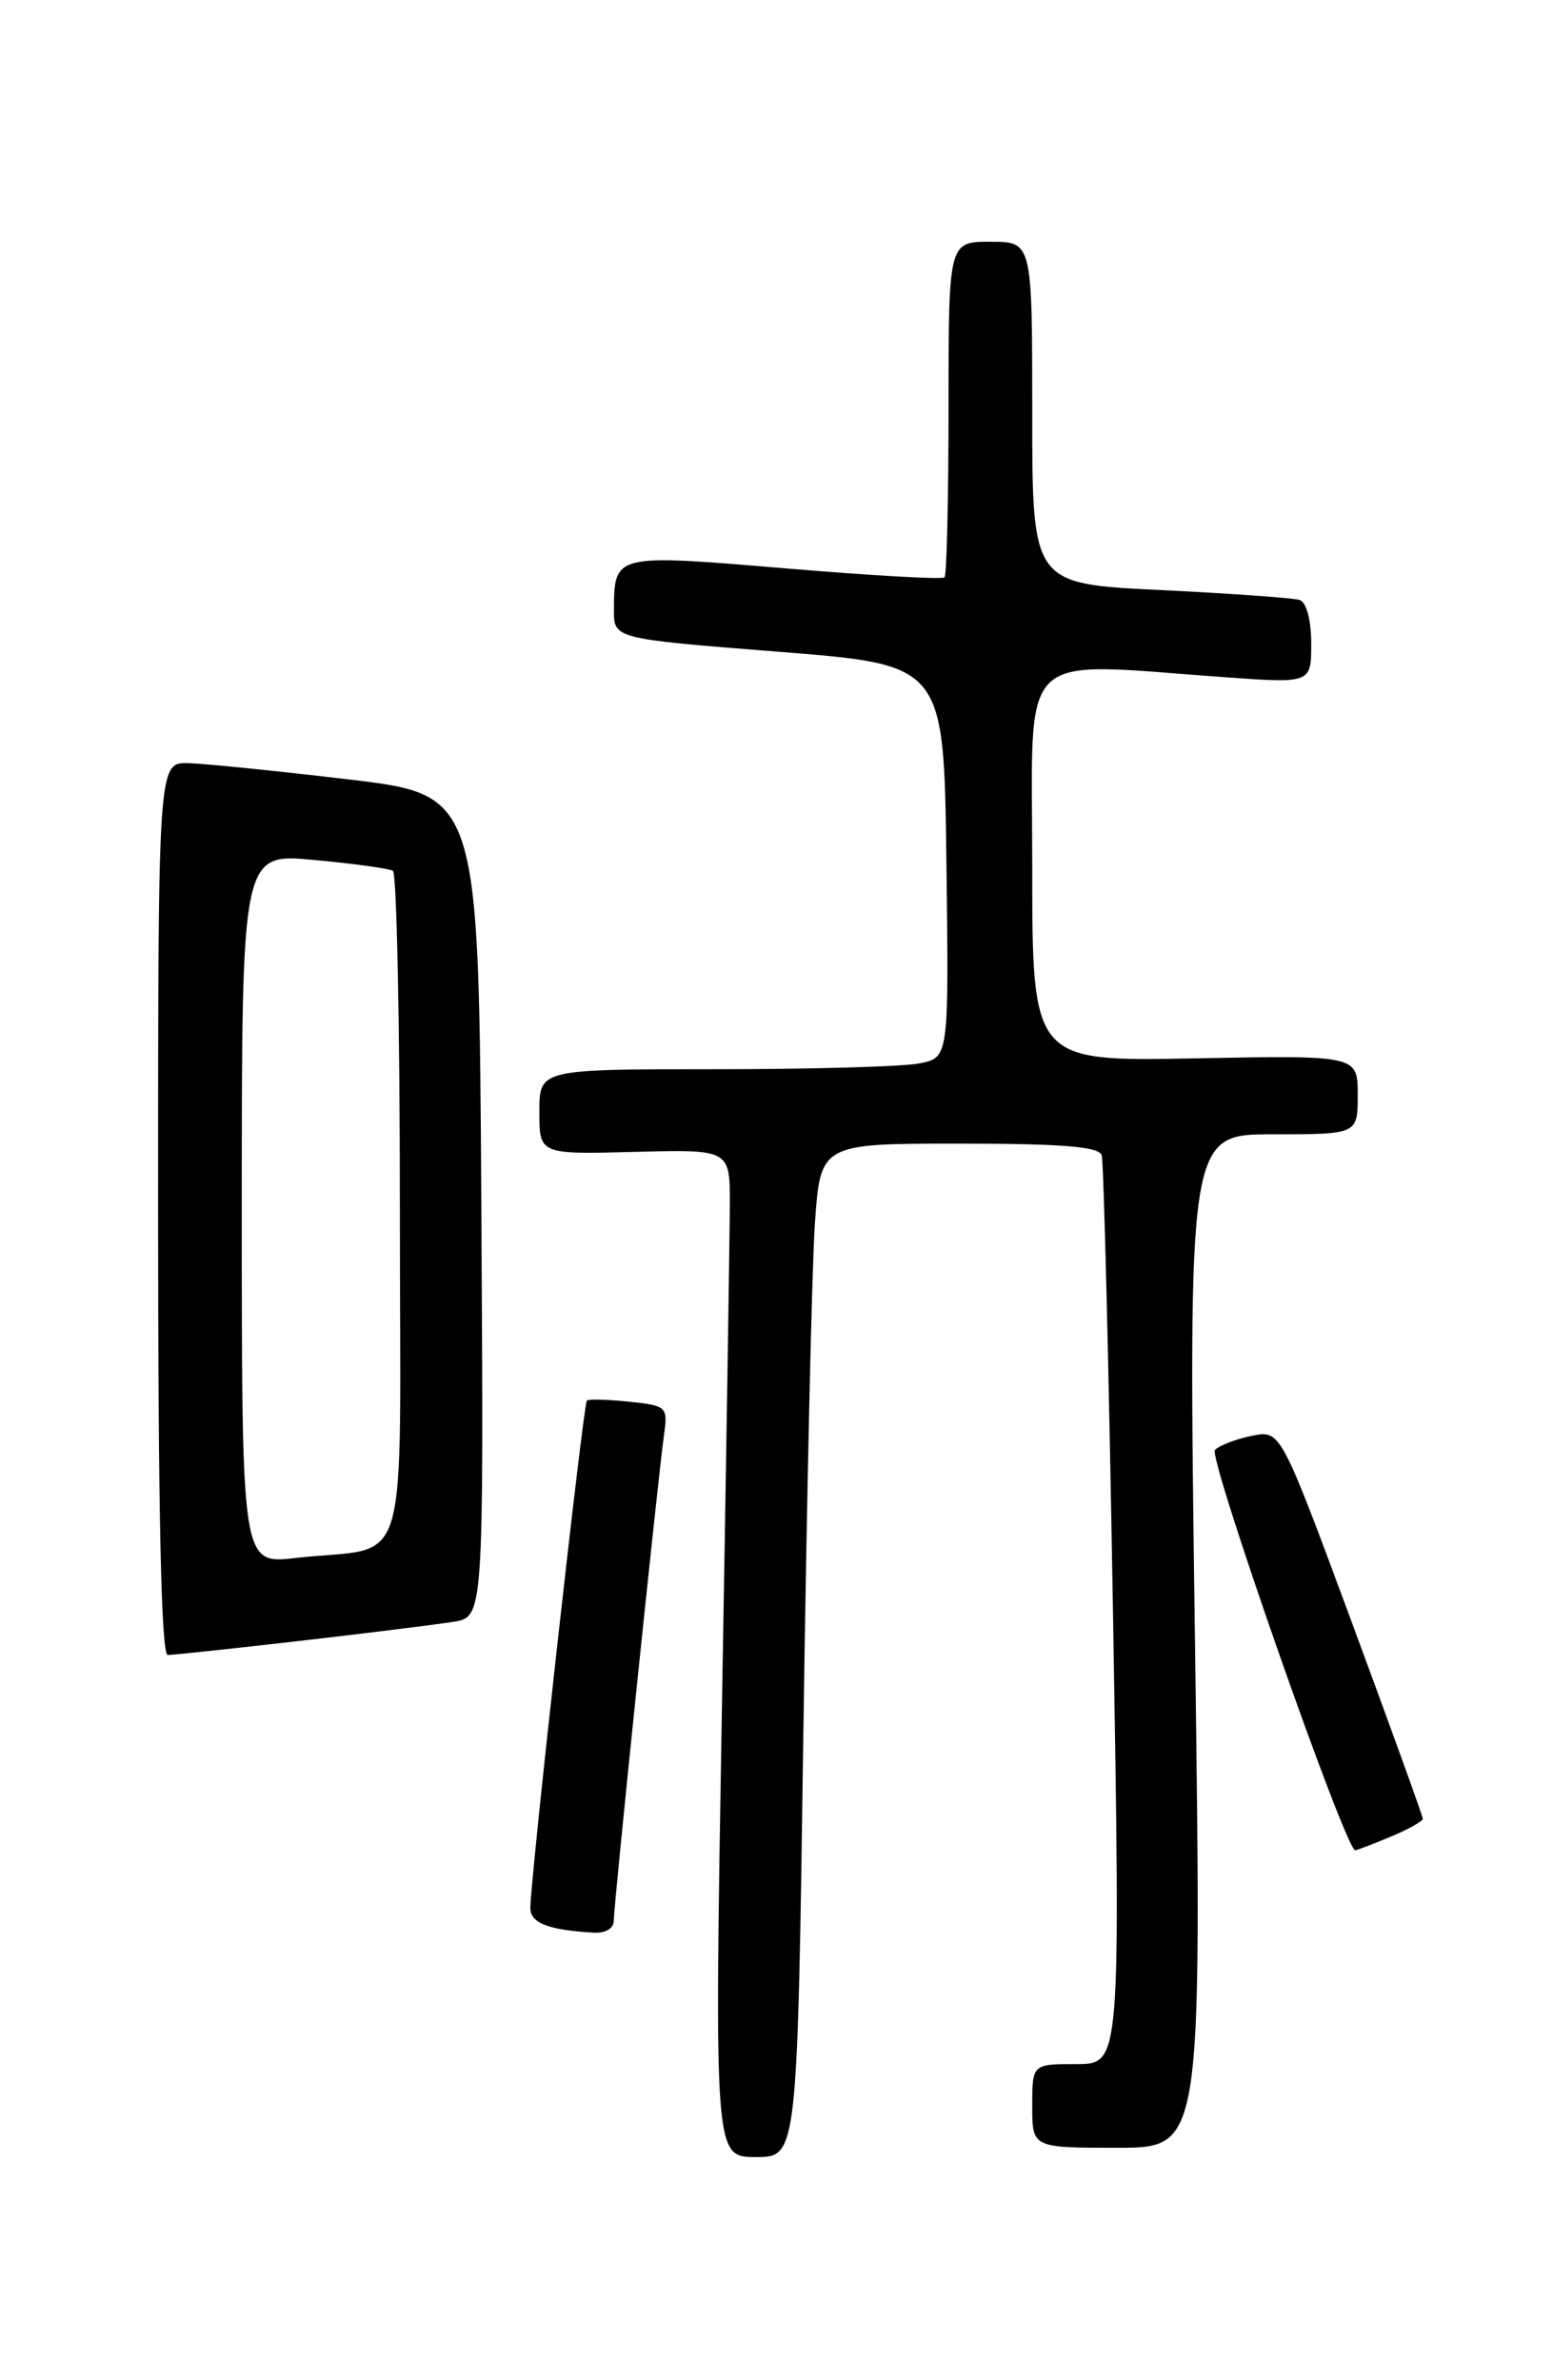 <?xml version="1.0" encoding="UTF-8" standalone="no"?>
<!DOCTYPE svg PUBLIC "-//W3C//DTD SVG 1.1//EN" "http://www.w3.org/Graphics/SVG/1.1/DTD/svg11.dtd" >
<svg xmlns="http://www.w3.org/2000/svg" xmlns:xlink="http://www.w3.org/1999/xlink" version="1.1" viewBox="0 0 167 256">
 <g >
 <path fill="currentColor"
d=" M 86.39 186.25 C 86.75 161.09 87.30 136.56 87.62 131.75 C 88.21 123.00 88.21 123.00 103.14 123.00 C 114.19 123.00 118.17 123.32 118.47 124.25 C 118.69 124.94 119.24 147.21 119.69 173.75 C 120.50 222.00 120.50 222.00 115.75 222.00 C 111.00 222.00 111.00 222.00 111.00 226.50 C 111.00 231.00 111.00 231.00 120.12 231.00 C 129.24 231.00 129.24 231.00 128.50 176.50 C 127.75 122.00 127.75 122.00 136.88 122.00 C 146.00 122.00 146.00 122.00 146.00 117.75 C 146.00 113.50 146.00 113.50 128.50 113.83 C 111.00 114.17 111.00 114.17 111.00 93.08 C 111.00 69.31 109.03 71.23 131.75 72.84 C 141.00 73.50 141.00 73.50 141.00 69.22 C 141.00 66.67 140.49 64.77 139.75 64.53 C 139.06 64.31 132.31 63.83 124.75 63.46 C 111.00 62.80 111.00 62.80 111.00 44.40 C 111.00 26.00 111.00 26.00 106.50 26.00 C 102.00 26.00 102.00 26.00 102.00 43.83 C 102.00 53.64 101.80 61.86 101.57 62.10 C 101.33 62.34 93.63 61.90 84.46 61.13 C 66.02 59.58 66.05 59.57 66.02 65.60 C 66.00 68.70 66.00 68.70 83.75 70.10 C 101.50 71.50 101.50 71.50 101.77 92.62 C 102.04 113.74 102.04 113.74 98.89 114.37 C 97.17 114.72 87.26 115.00 76.88 115.00 C 58.00 115.00 58.00 115.00 58.00 119.58 C 58.00 124.16 58.00 124.16 68.25 123.89 C 78.50 123.62 78.50 123.62 78.48 129.56 C 78.47 132.83 78.09 157.21 77.63 183.75 C 76.81 232.00 76.81 232.00 81.28 232.00 C 85.75 232.00 85.75 232.00 86.39 186.25 Z  M 66.00 206.57 C 66.00 204.91 70.74 159.07 71.40 154.35 C 71.83 151.30 71.71 151.18 67.67 150.76 C 65.38 150.52 63.32 150.46 63.11 150.63 C 62.74 150.93 57.09 201.60 57.03 205.18 C 57.00 206.81 58.91 207.57 63.75 207.86 C 65.10 207.95 66.00 207.43 66.00 206.57 Z  M 149.53 197.55 C 151.44 196.75 153.00 195.88 153.00 195.62 C 153.00 195.35 149.56 185.83 145.36 174.47 C 137.71 153.81 137.71 153.81 134.64 154.42 C 132.95 154.76 131.15 155.45 130.65 155.95 C 129.88 156.72 144.68 199.00 145.73 199.00 C 145.91 199.00 147.62 198.35 149.53 197.55 Z  M 32.29 176.48 C 39.56 175.64 46.97 174.72 48.76 174.43 C 52.02 173.91 52.02 173.91 51.76 129.70 C 51.50 85.50 51.50 85.50 37.50 83.83 C 29.80 82.92 22.04 82.13 20.25 82.08 C 17.00 82.00 17.00 82.00 17.00 130.00 C 17.00 162.61 17.33 178.00 18.04 178.00 C 18.61 178.00 25.03 177.31 32.29 176.48 Z  M 26.00 130.00 C 26.00 91.77 26.00 91.77 33.75 92.49 C 38.01 92.88 41.84 93.41 42.25 93.66 C 42.66 93.91 43.00 110.26 43.00 129.98 C 43.00 170.70 44.37 166.14 31.75 167.57 C 26.00 168.23 26.00 168.23 26.00 130.00 Z "/>
</g>
</svg>